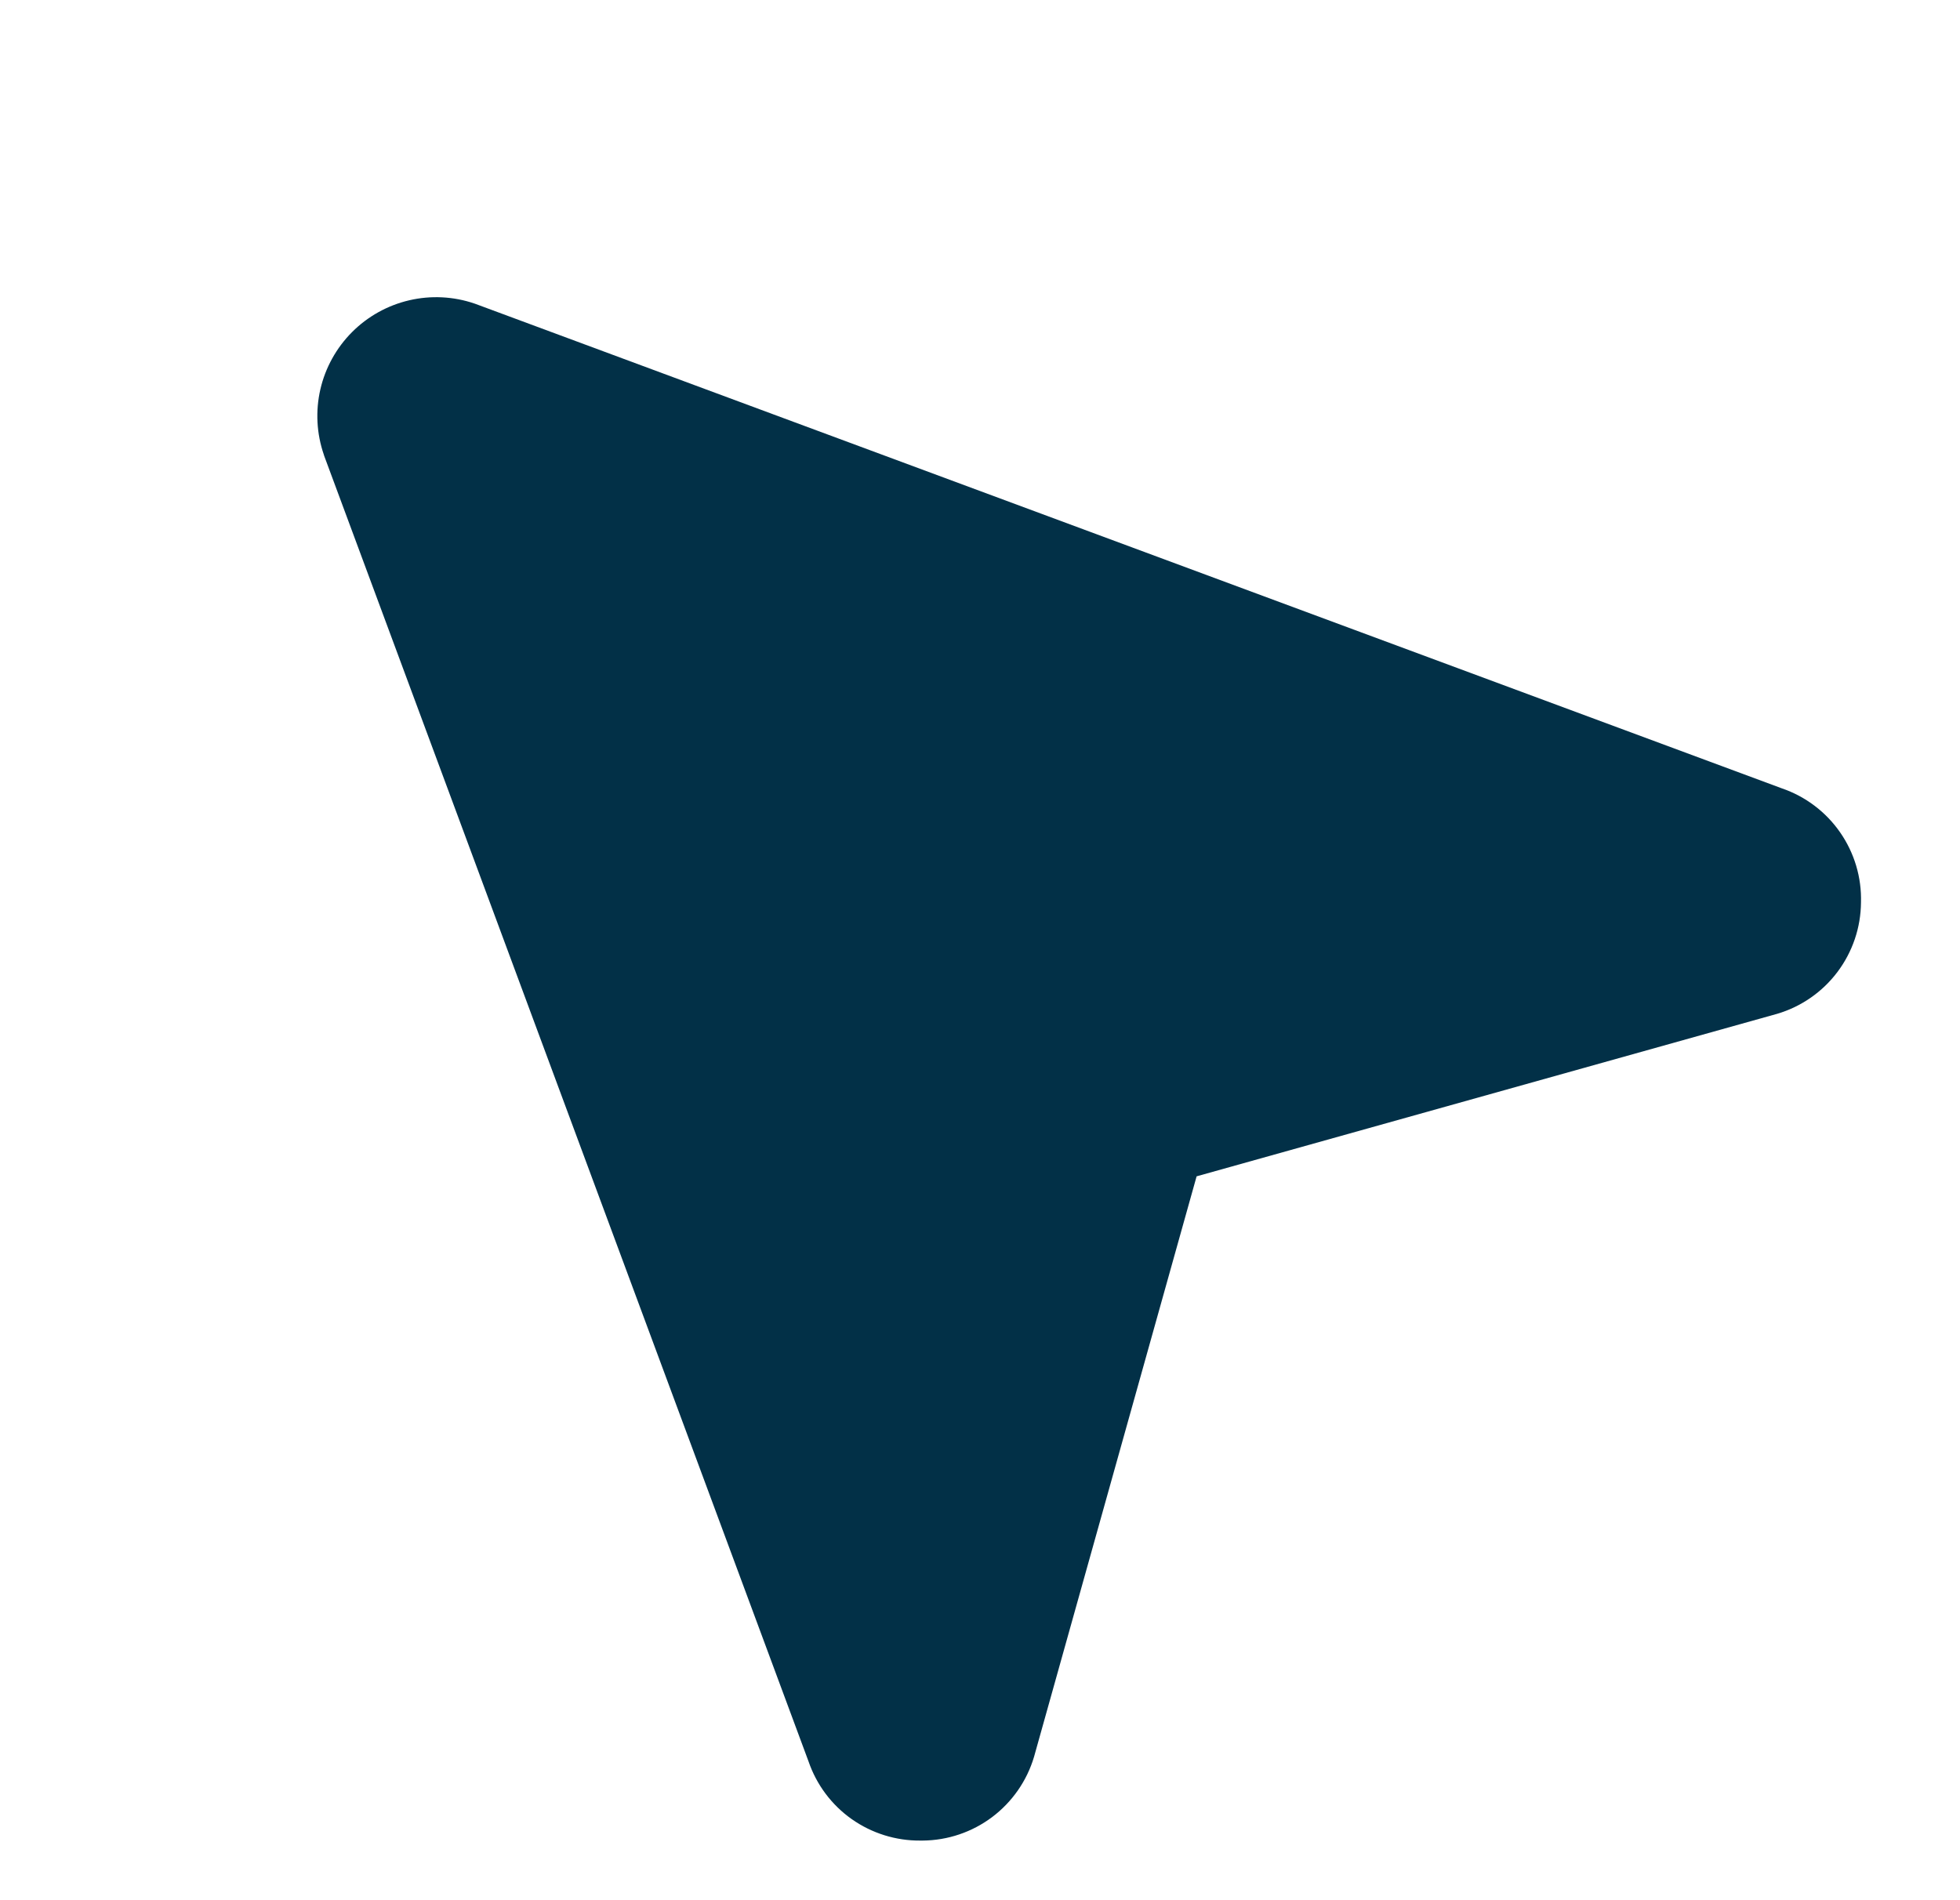 <svg width="33" height="32" viewBox="0 0 33 32" fill="none" xmlns="http://www.w3.org/2000/svg">
<path d="M31.333 15.197C31.33 15.62 31.191 16.03 30.937 16.368C30.683 16.706 30.327 16.953 29.922 17.073L29.897 17.08L20.147 19.81L17.417 29.56L17.41 29.585C17.29 29.99 17.042 30.346 16.705 30.6C16.367 30.854 15.957 30.993 15.534 30.996H15.497C15.083 31 14.678 30.873 14.339 30.634C14.001 30.395 13.747 30.055 13.613 29.663L5.458 7.676C5.456 7.67 5.453 7.663 5.452 7.656C5.33 7.302 5.31 6.921 5.394 6.556C5.478 6.192 5.663 5.858 5.927 5.593C6.191 5.328 6.525 5.142 6.89 5.057C7.254 4.972 7.635 4.991 7.989 5.112L8.009 5.119L30 13.276C30.398 13.412 30.742 13.672 30.982 14.018C31.222 14.364 31.345 14.777 31.333 15.197Z" fill="#023047"/>
</svg>
